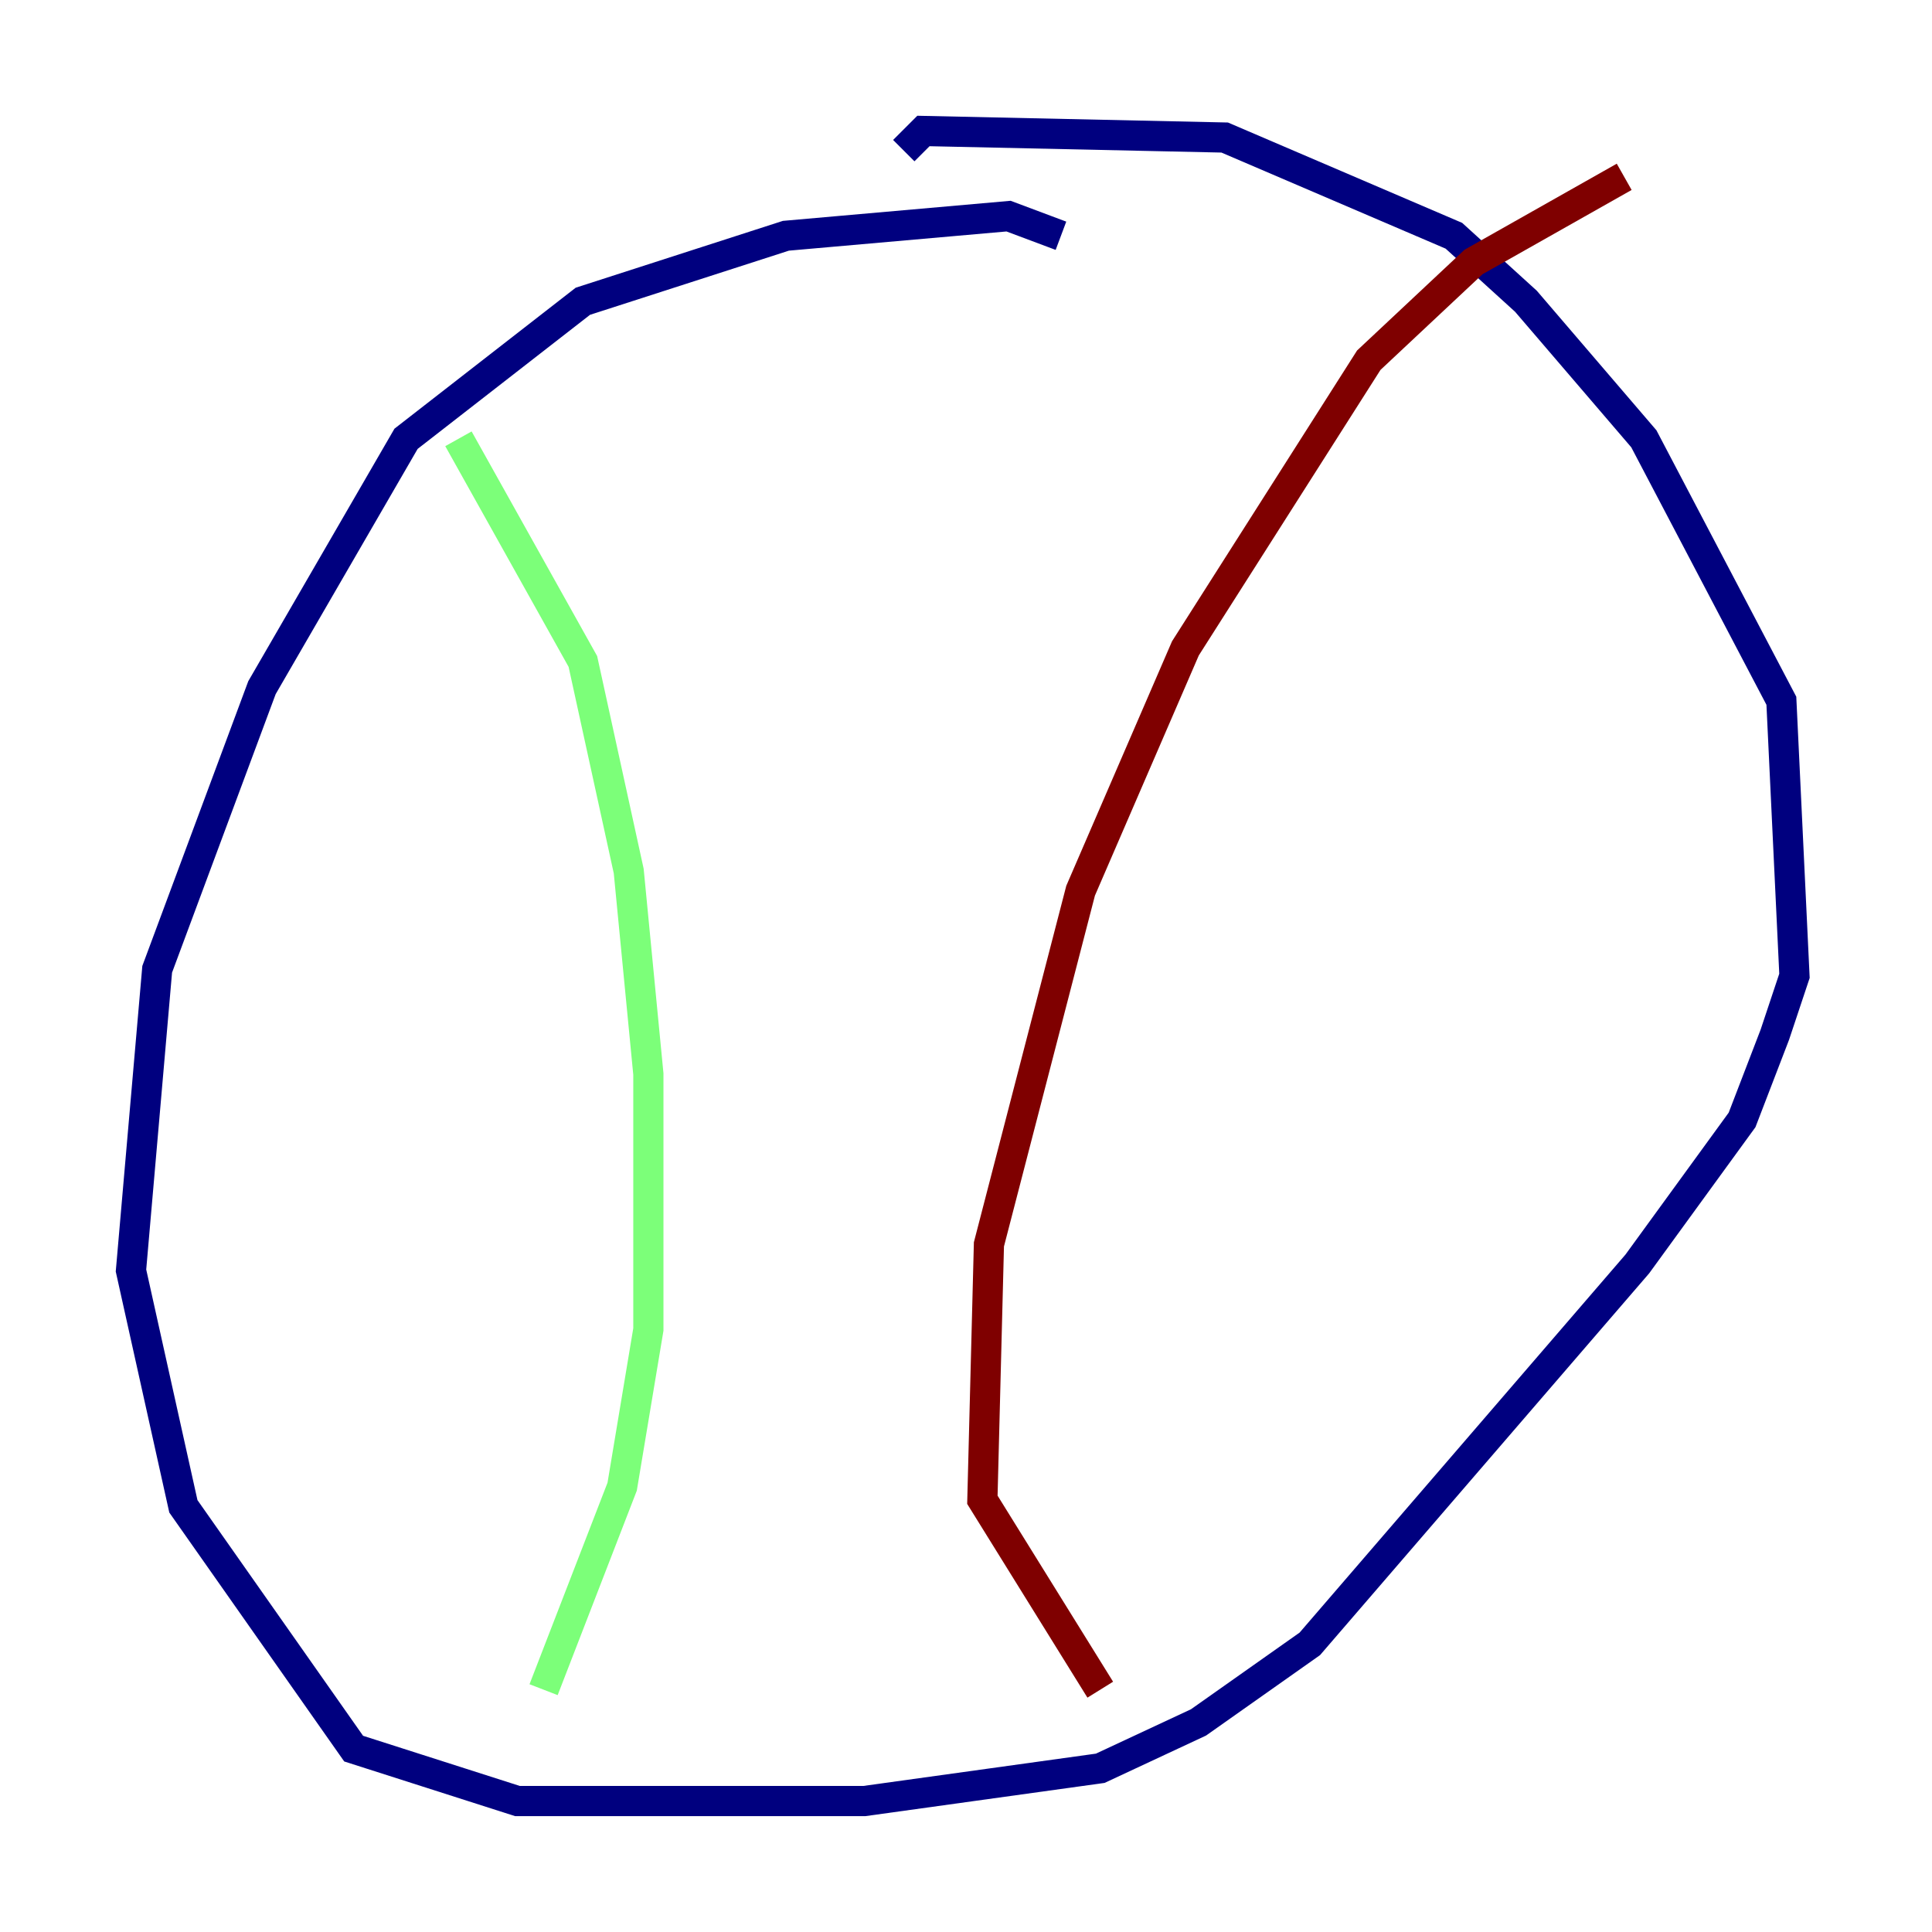 <?xml version="1.0" encoding="utf-8" ?>
<svg baseProfile="tiny" height="128" version="1.2" viewBox="0,0,128,128" width="128" xmlns="http://www.w3.org/2000/svg" xmlns:ev="http://www.w3.org/2001/xml-events" xmlns:xlink="http://www.w3.org/1999/xlink"><defs /><polyline fill="none" points="70.291,15.62 66.82,14.319 52.068,15.62 38.617,19.959 26.902,29.071 17.356,45.559 10.414,64.217 8.678,84.176 12.149,99.797 23.43,115.851 34.278,119.322 57.275,119.322 72.895,117.153 79.403,114.115 86.78,108.909 108.475,83.742 115.417,74.197 117.586,68.556 118.888,64.651 118.02,46.427 108.909,29.071 101.098,19.959 96.325,15.62 81.139,9.112 61.18,8.678 59.878,9.98" stroke="#00007f" stroke-width="2" /><polyline fill="none" points="30.373,29.071 38.617,43.824 41.654,57.709 42.956,71.159 42.956,88.081 41.22,98.495 36.014,111.946" stroke="#7cff79" stroke-width="2" /><polyline fill="none" points="107.607,11.715 97.627,17.356 90.685,23.864 78.536,42.956 71.593,59.01 65.519,82.441 65.085,99.363 72.895,111.946" stroke="#7f0000" stroke-width="2" /></svg>